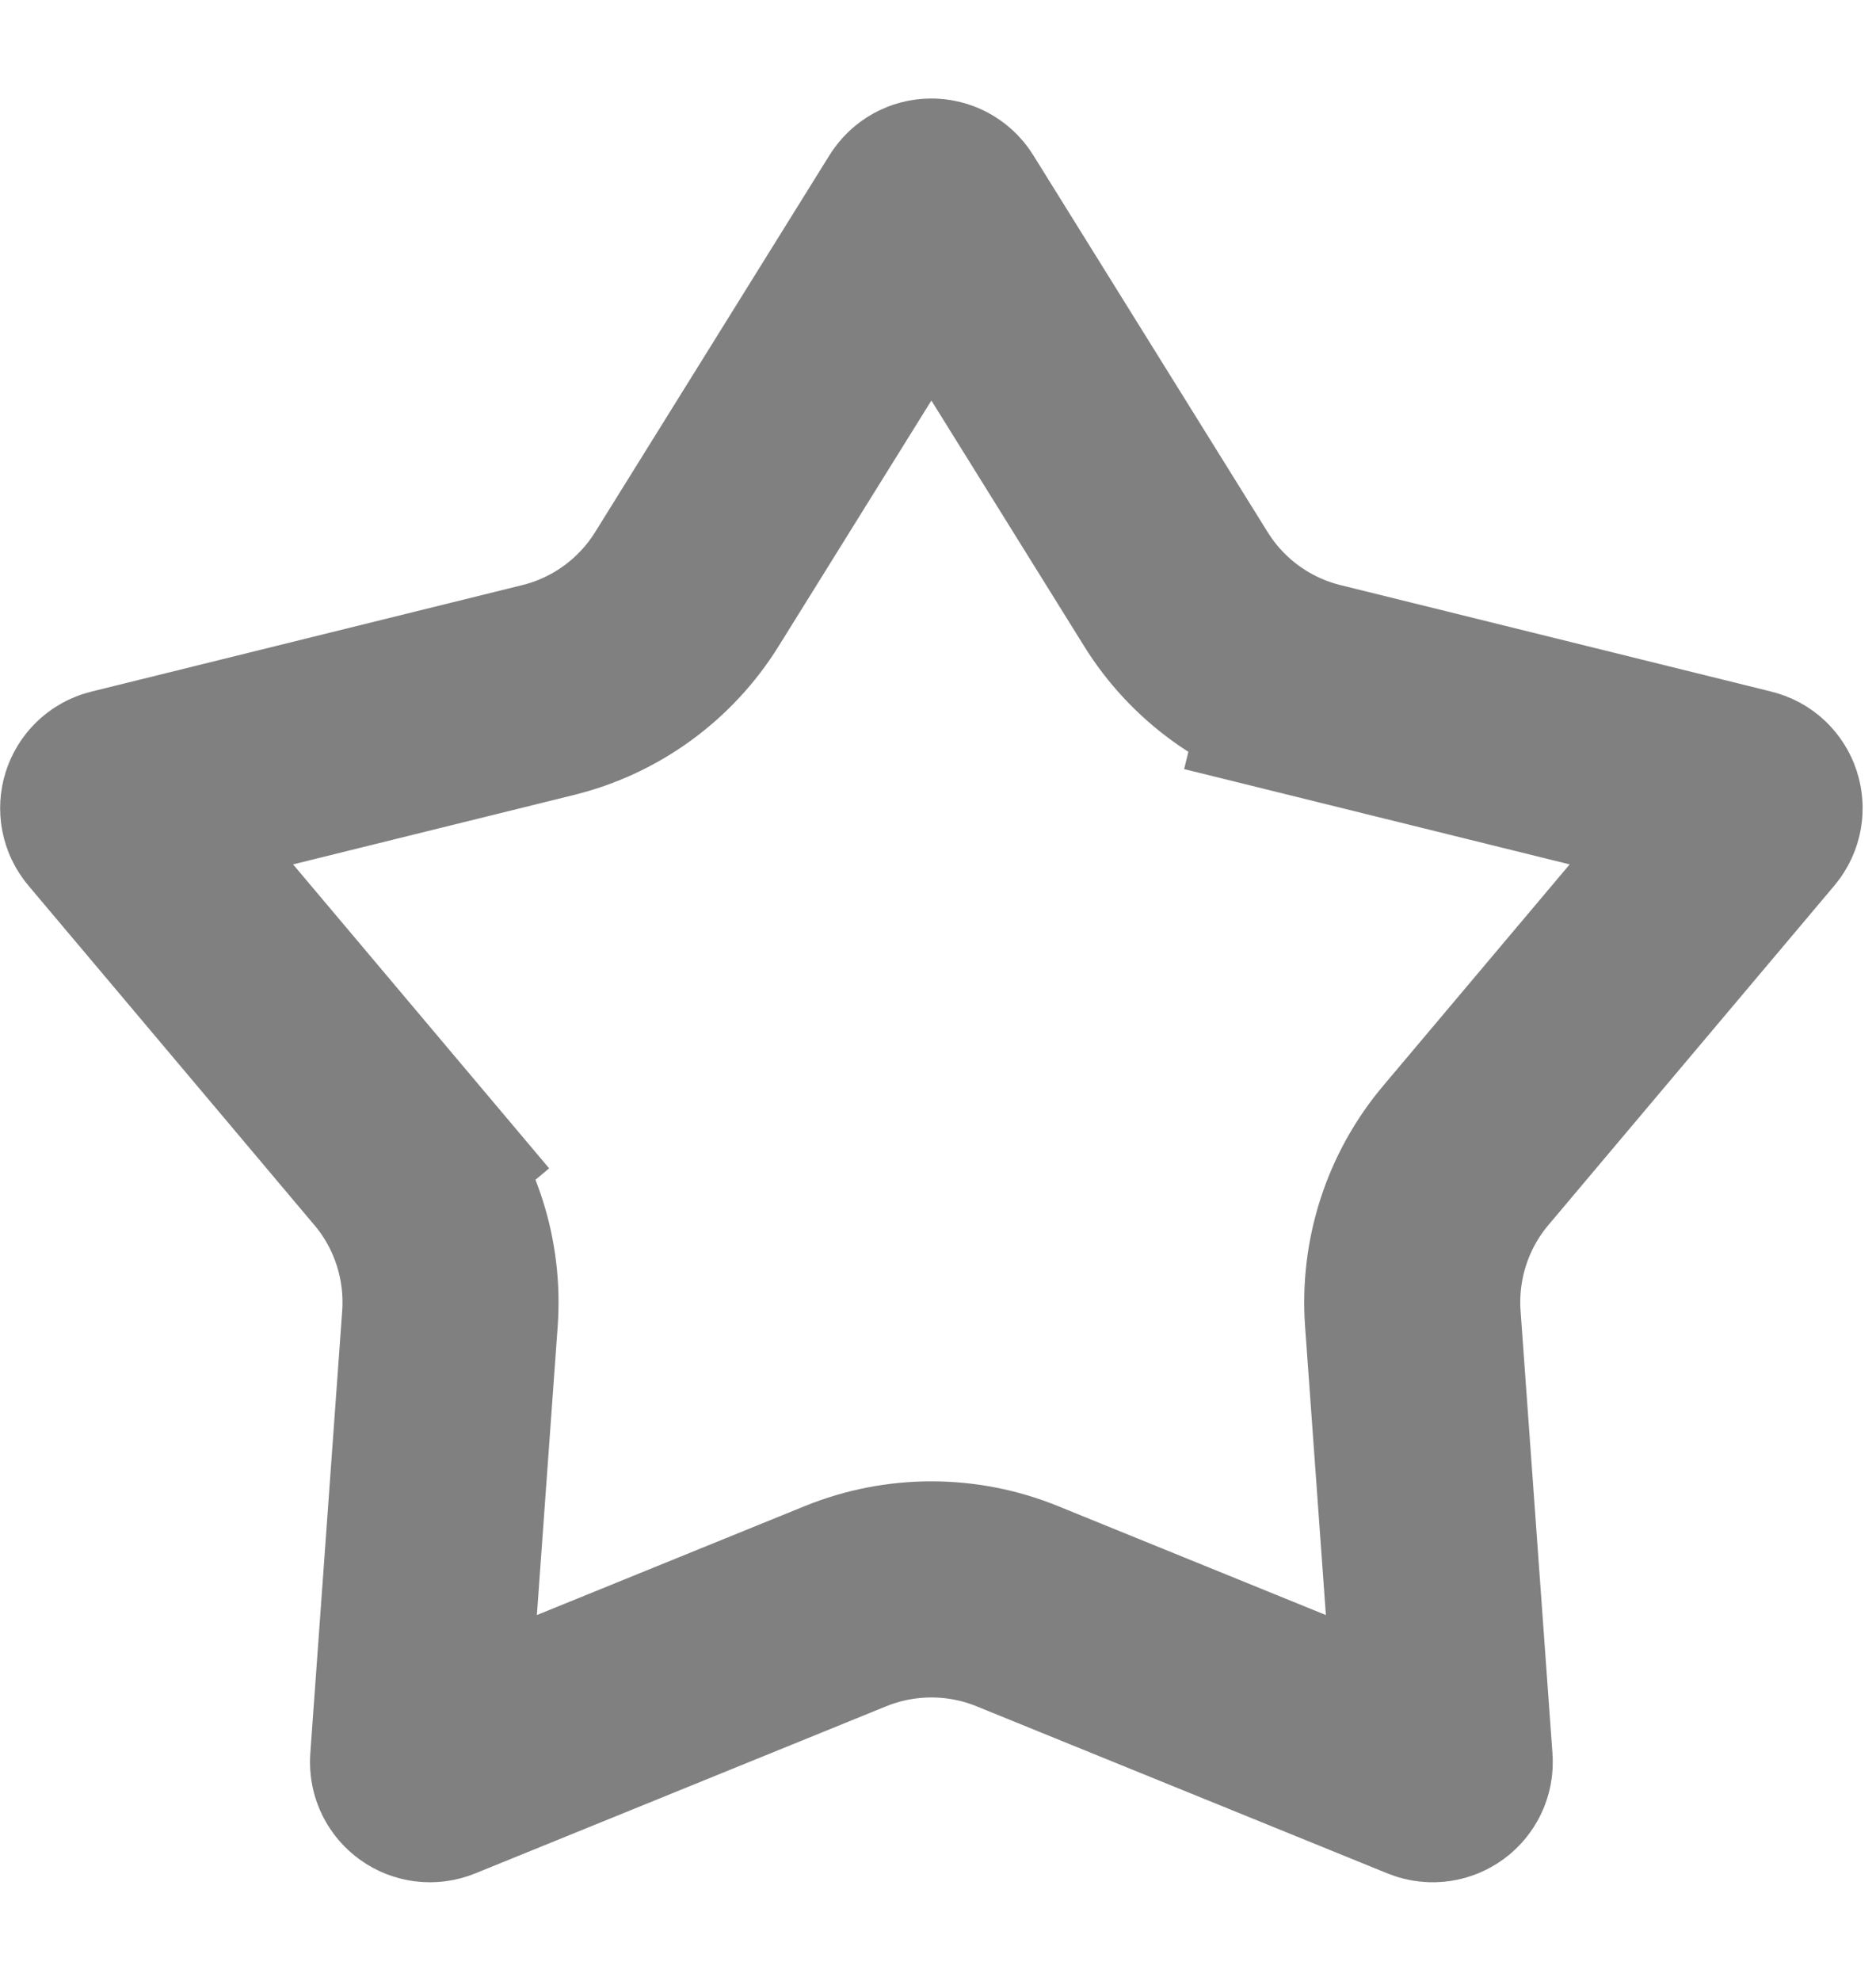 <svg width="18" height="19" viewBox="0 0 18 19" fill="none" xmlns="http://www.w3.org/2000/svg">
<path d="M8.839 2.036C8.884 1.963 8.989 1.963 9.034 2.036L11.282 5.65C11.583 6.135 12.062 6.483 12.616 6.619L12.864 5.613L12.616 6.619L16.748 7.64C16.831 7.66 16.863 7.761 16.808 7.826L14.065 11.081C13.697 11.517 13.515 12.079 13.556 12.649L13.862 16.894C13.868 16.979 13.783 17.041 13.704 17.009L9.761 15.406C9.232 15.191 8.641 15.191 8.112 15.406L4.169 17.009C4.09 17.041 4.005 16.979 4.011 16.894L4.317 12.649C4.358 12.079 4.176 11.517 3.808 11.081L3.015 11.749L3.808 11.081L1.065 7.826C1.01 7.761 1.042 7.66 1.125 7.64L5.257 6.619C5.811 6.483 6.29 6.135 6.591 5.65L8.839 2.036Z" stroke="#808080" stroke-width="2.073"/>
</svg>
